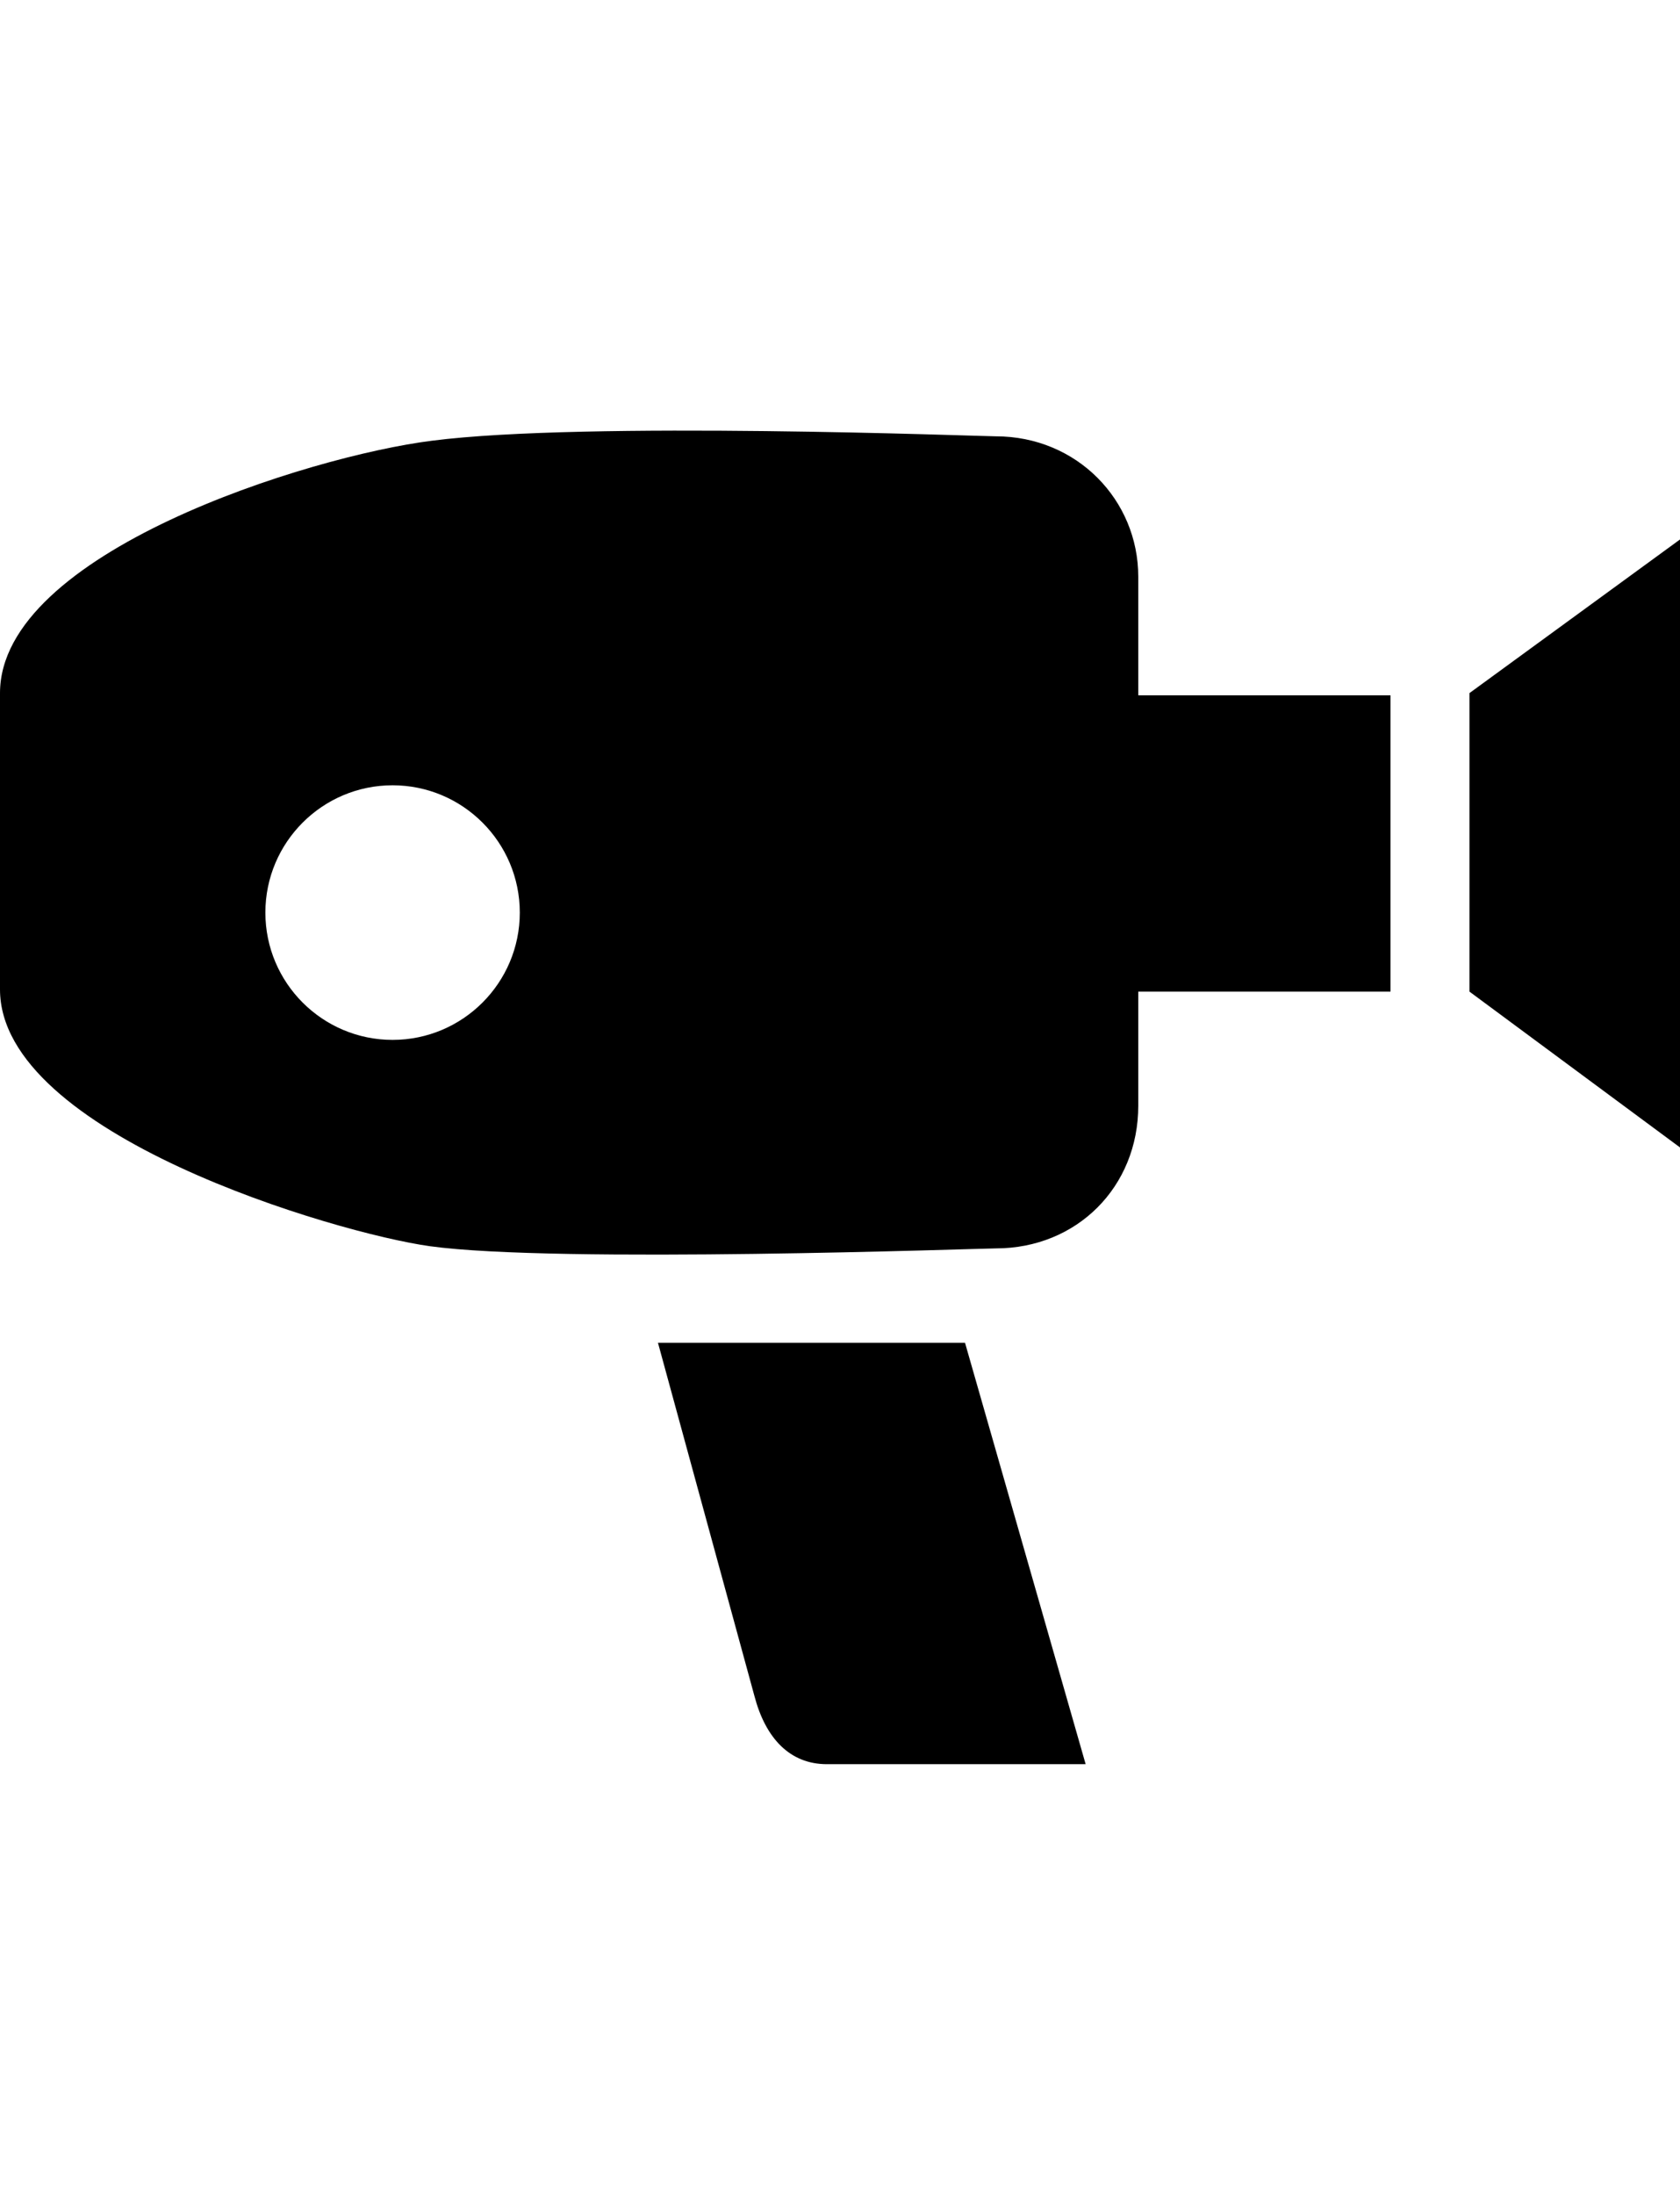 <svg height="1000px" width="766px" xmlns="http://www.w3.org/2000/svg">
  <g>
    <path d="M377 803.797c-17 0 -28 -12 -33 -31c0 0 -44 -161 -44 -161c0 0 140 0 140 0c0 0 55 192 55 192c0 0 -118 0 -118 0c0 0 0 0 0 0m293 -488c0 0 96 -70 96 -70c0 0 0 277 0 277c0 0 -96 -71 -96 -71c0 0 0 -136 0 -136c0 0 0 0 0 0m-36 1c0 0 0 135 0 135c0 0 -115 0 -115 0c0 0 0 52 0 52c0 37 -28 65 -65 65c0 0 0 0 0 0c-7 0 -200 7 -258 -1c-43 -6 -196 -51 -196 -117c0 0 0 -135 0 -135c0 -64 141 -108 197 -115c70 -9 250 -2 257 -2c0 0 0 0 0 0c37 0 65 29 65 64c0 0 0 54 0 54c0 0 115 0 115 0c0 0 0 0 0 0m-455 157c32 0 58 -26 58 -58c0 -32 -26 -58 -58 -58c-32 0 -58 26 -58 58c0 32 26 58 58 58c0 0 0 0 0 0" />
  </g>
</svg>
